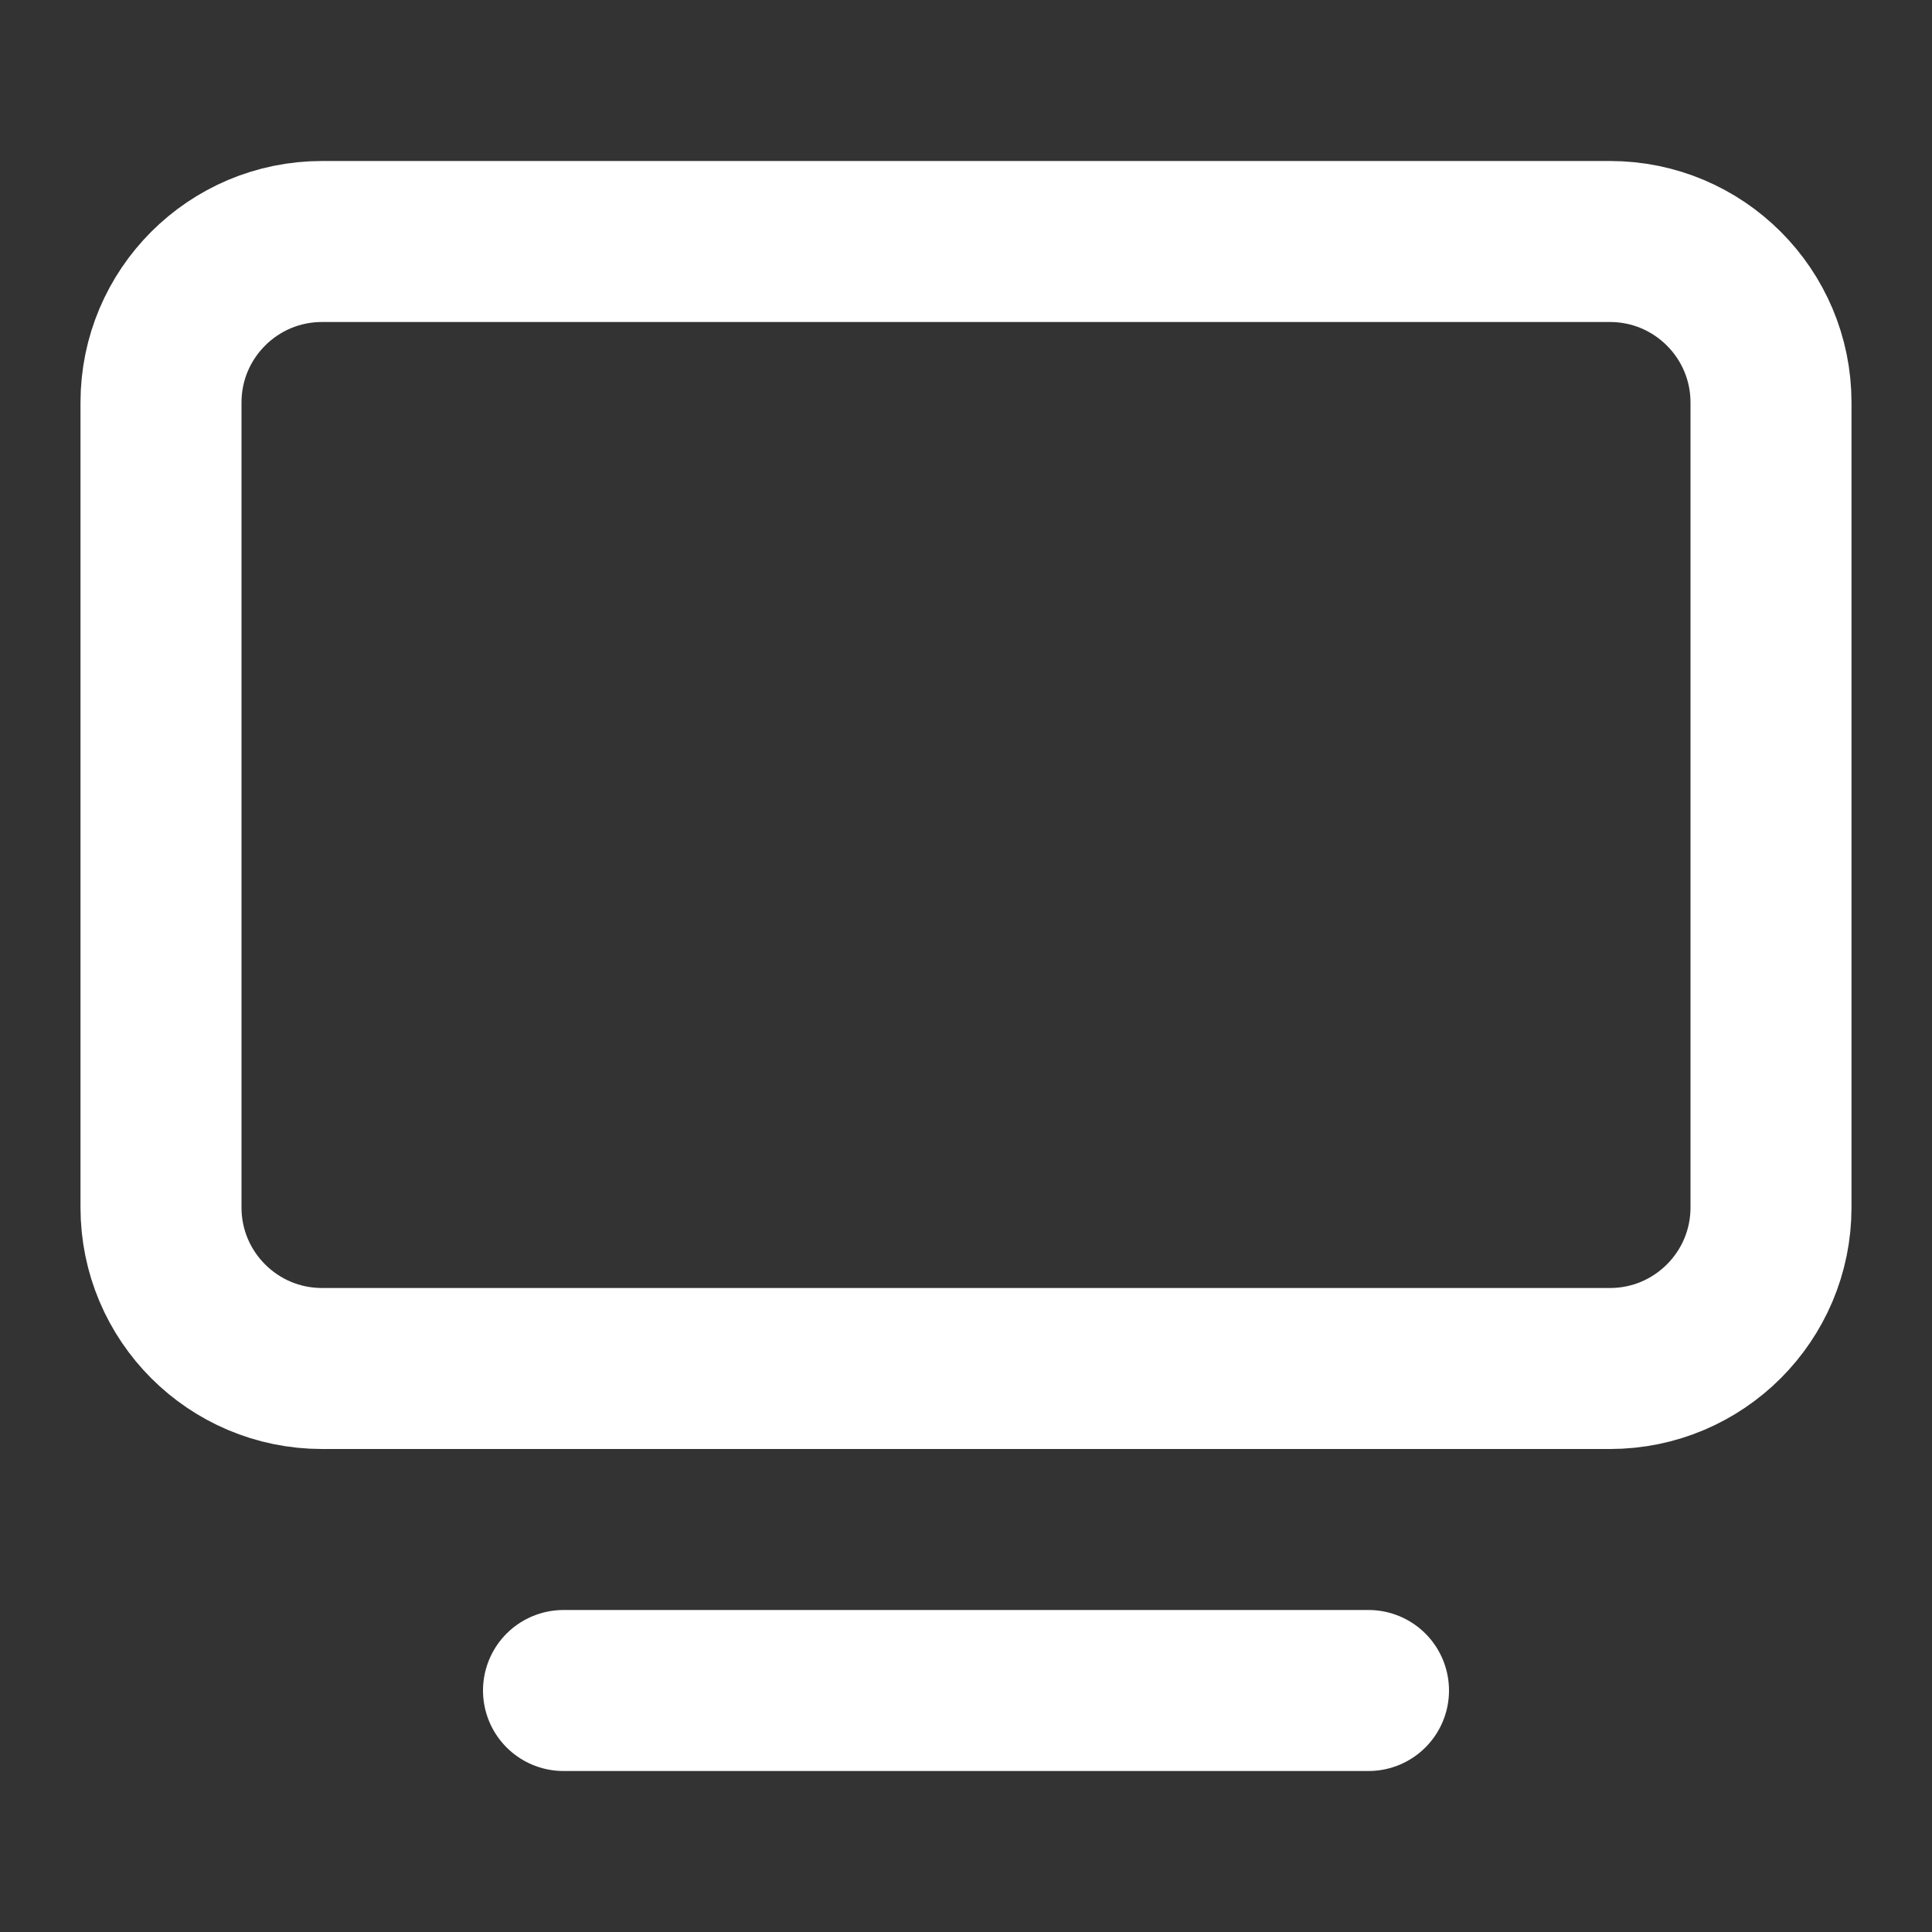 <?xml version="1.0" encoding="UTF-8" standalone="no"?>
<!DOCTYPE svg PUBLIC "-//W3C//DTD SVG 1.1//EN" "http://www.w3.org/Graphics/SVG/1.1/DTD/svg11.dtd">
<svg width="100%" height="100%" viewBox="0 0 24 24" version="1.1" xmlns="http://www.w3.org/2000/svg" xmlns:xlink="http://www.w3.org/1999/xlink" xml:space="preserve" xmlns:serif="http://www.serif.com/" style="fill-rule:evenodd;clip-rule:evenodd;stroke-linecap:round;stroke-linejoin:round;">
    <rect x="0" y="0" width="24" height="24" fill="#333333" stroke="none"/>
    <path d="M7,21L17,21" style="fill:none;fill-rule:nonzero;stroke:white;stroke-width:2px;"/>
    <path d="M22,5C22,3.896 21.104,3 20,3L4,3C2.896,3 2,3.896 2,5L2,15C2,16.104 2.896,17 4,17L20,17C21.104,17 22,16.104 22,15L22,5Z" style="fill:none;stroke:white;stroke-width:2px;"/>
</svg>
